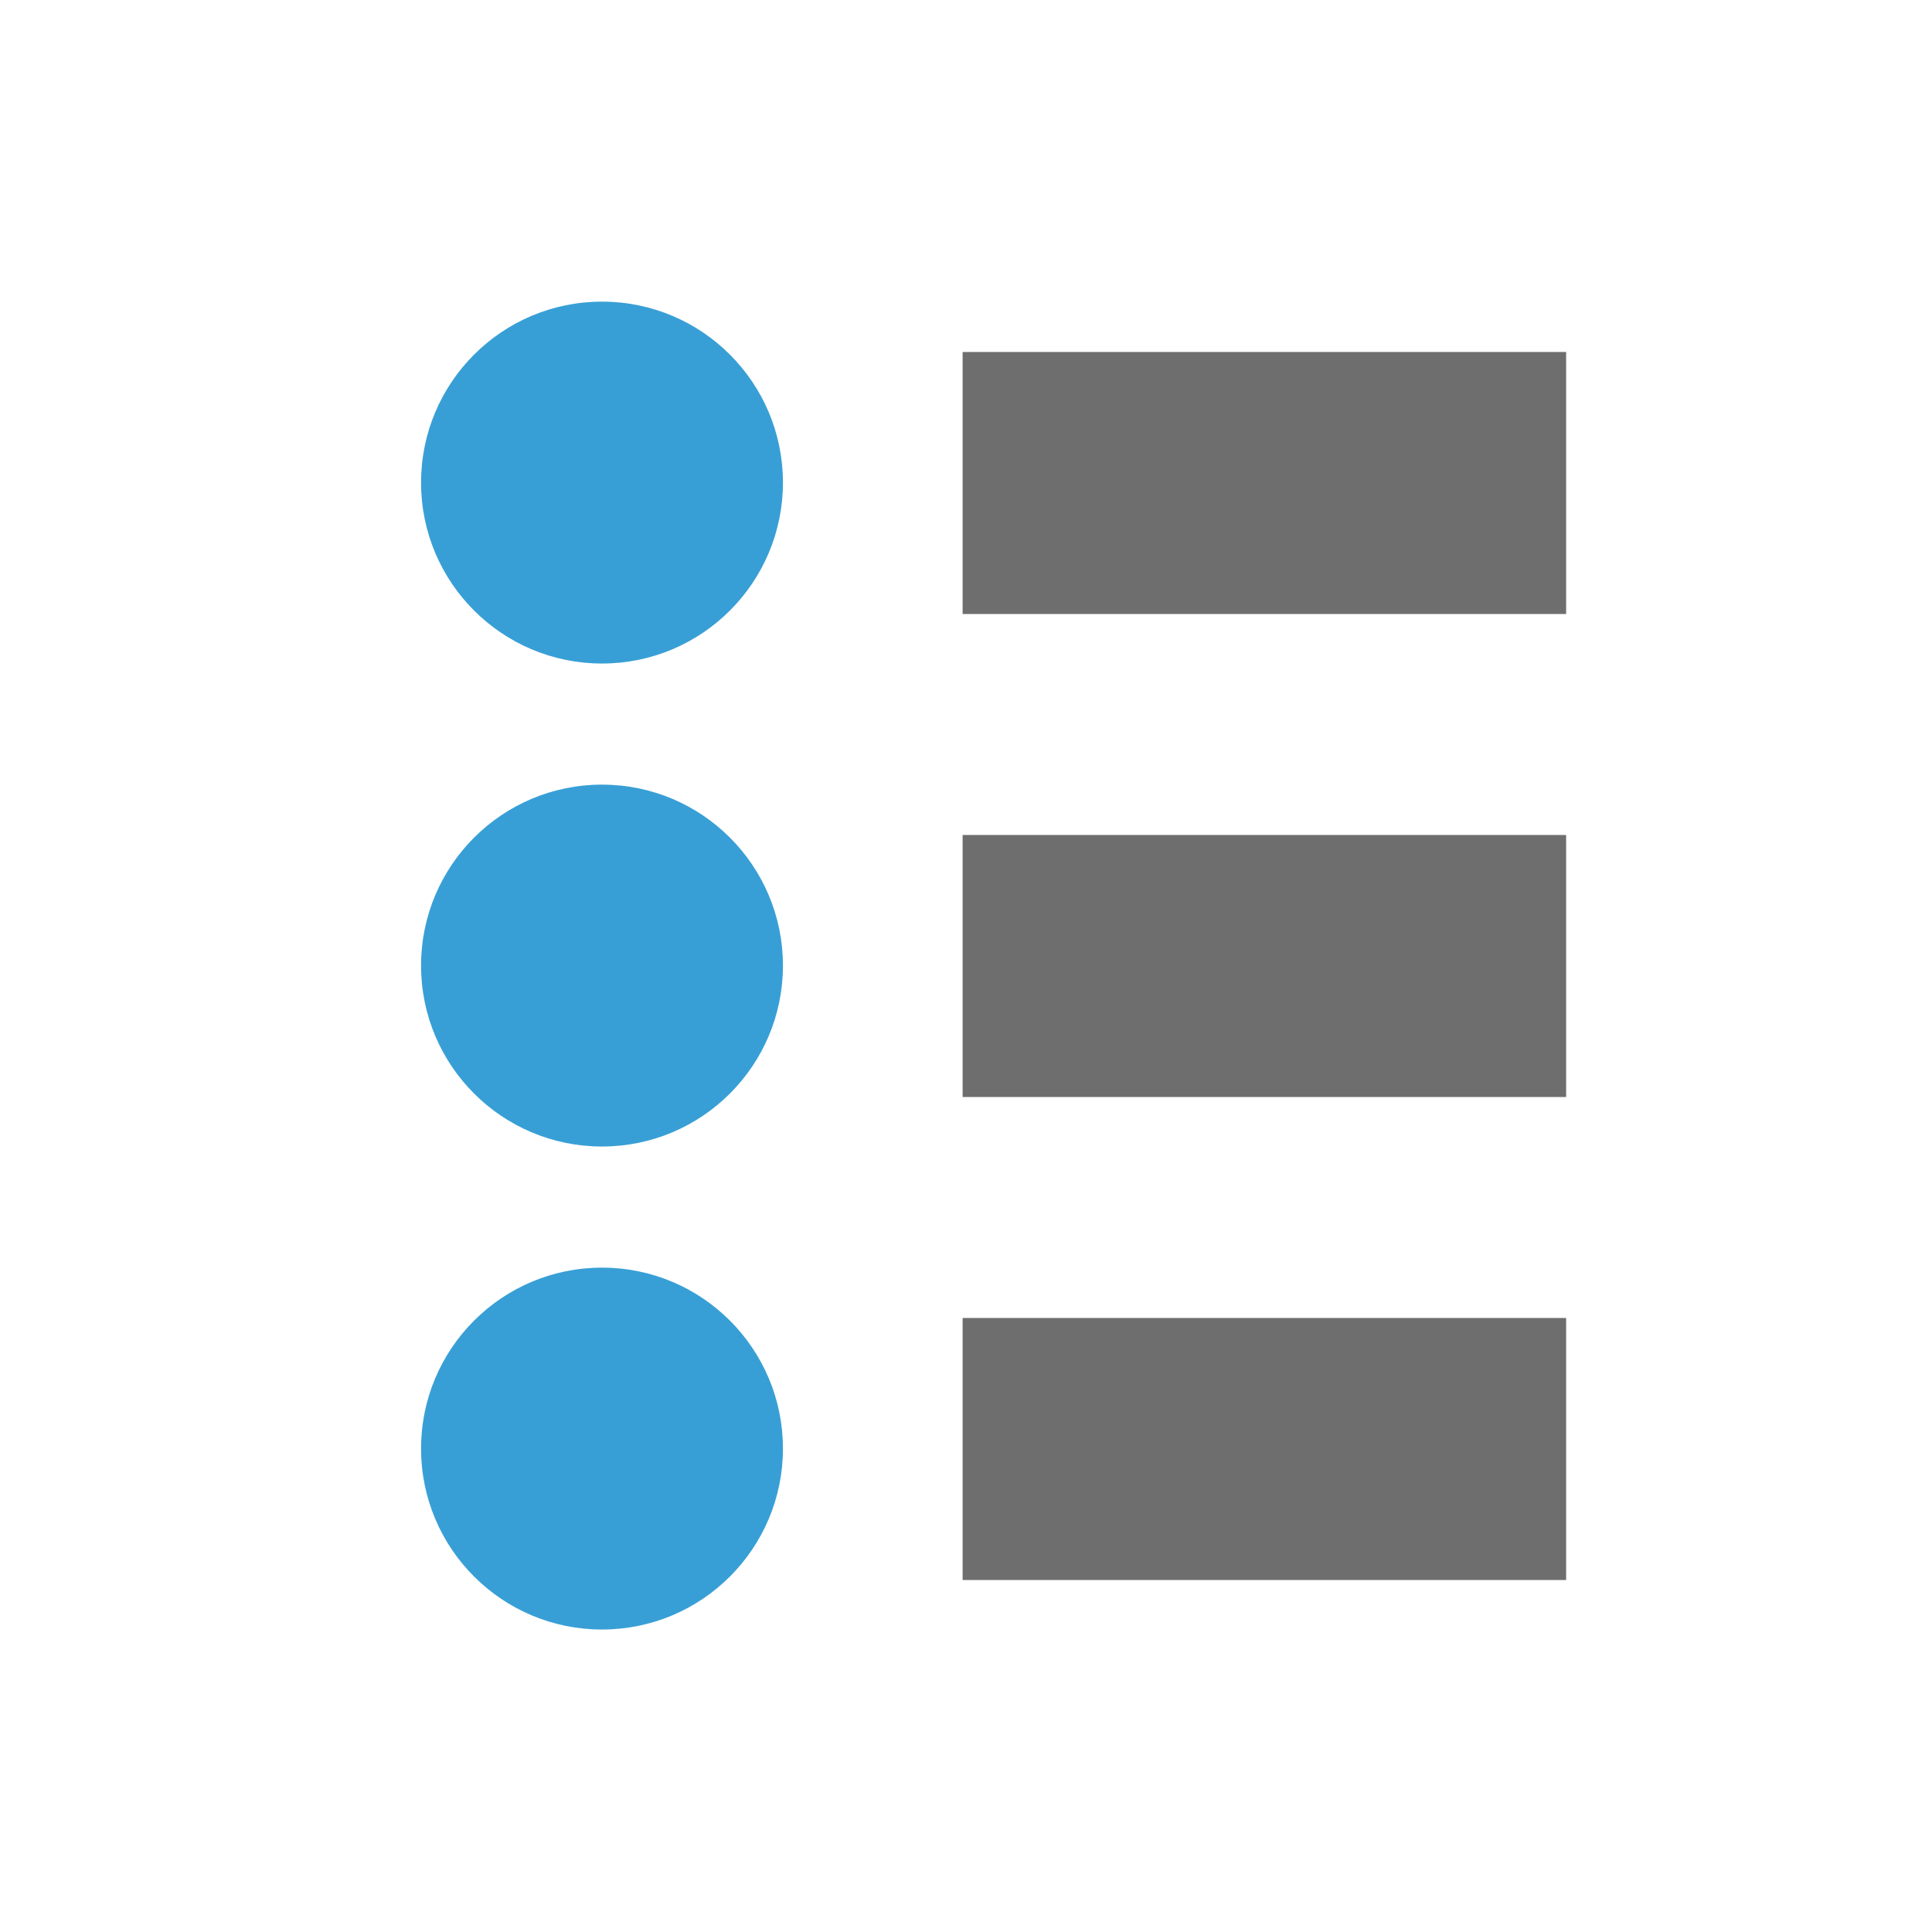 <?xml version="1.0" encoding="UTF-8" standalone="no"?>
<!DOCTYPE svg PUBLIC "-//W3C//DTD SVG 1.1//EN" "http://www.w3.org/Graphics/SVG/1.1/DTD/svg11.dtd">
<svg width="100%" height="100%" viewBox="0 0 16 16" version="1.1" xmlns="http://www.w3.org/2000/svg" xmlns:xlink="http://www.w3.org/1999/xlink" xml:space="preserve" xmlns:serif="http://www.serif.com/" style="fill-rule:evenodd;clip-rule:evenodd;stroke-miterlimit:3;">
    <g transform="matrix(1,0,0,1,-76,0)">
        <g id="Initiative" transform="matrix(1,0,0,1,76,0)">
            <rect x="0" y="0" width="16" height="16" style="fill:none;"/>
            <clipPath id="_clip1">
                <rect x="0" y="0" width="16" height="16"/>
            </clipPath>
            <g clip-path="url(#_clip1)">
                <g transform="matrix(0.333,0,0,0.333,-9.833,0.167)">
                    <circle cx="44.5" cy="11.5" r="4.5" style="fill:rgb(56,159,214);"/>
                </g>
                <g transform="matrix(0.333,0,0,0.333,-9.833,4.167)">
                    <circle cx="44.5" cy="11.5" r="4.5" style="fill:rgb(56,159,214);"/>
                </g>
                <g transform="matrix(0.333,0,0,0.333,-9.833,8.167)">
                    <circle cx="44.5" cy="11.5" r="4.5" style="fill:rgb(56,159,214);"/>
                </g>
                <g transform="matrix(0.833,0,0,1,-62,1)">
                    <path d="M84,3L90,3" style="fill:none;stroke:rgb(110,110,110);stroke-width:2.17px;"/>
                </g>
                <g transform="matrix(0.833,0,0,1,-62,5)">
                    <path d="M84,3L90,3" style="fill:none;stroke:rgb(110,110,110);stroke-width:2.17px;"/>
                </g>
                <g transform="matrix(0.833,0,0,1,-62,9)">
                    <path d="M84,3L90,3" style="fill:none;stroke:rgb(110,110,110);stroke-width:2.17px;"/>
                </g>
            </g>
        </g>
    </g>
</svg>
